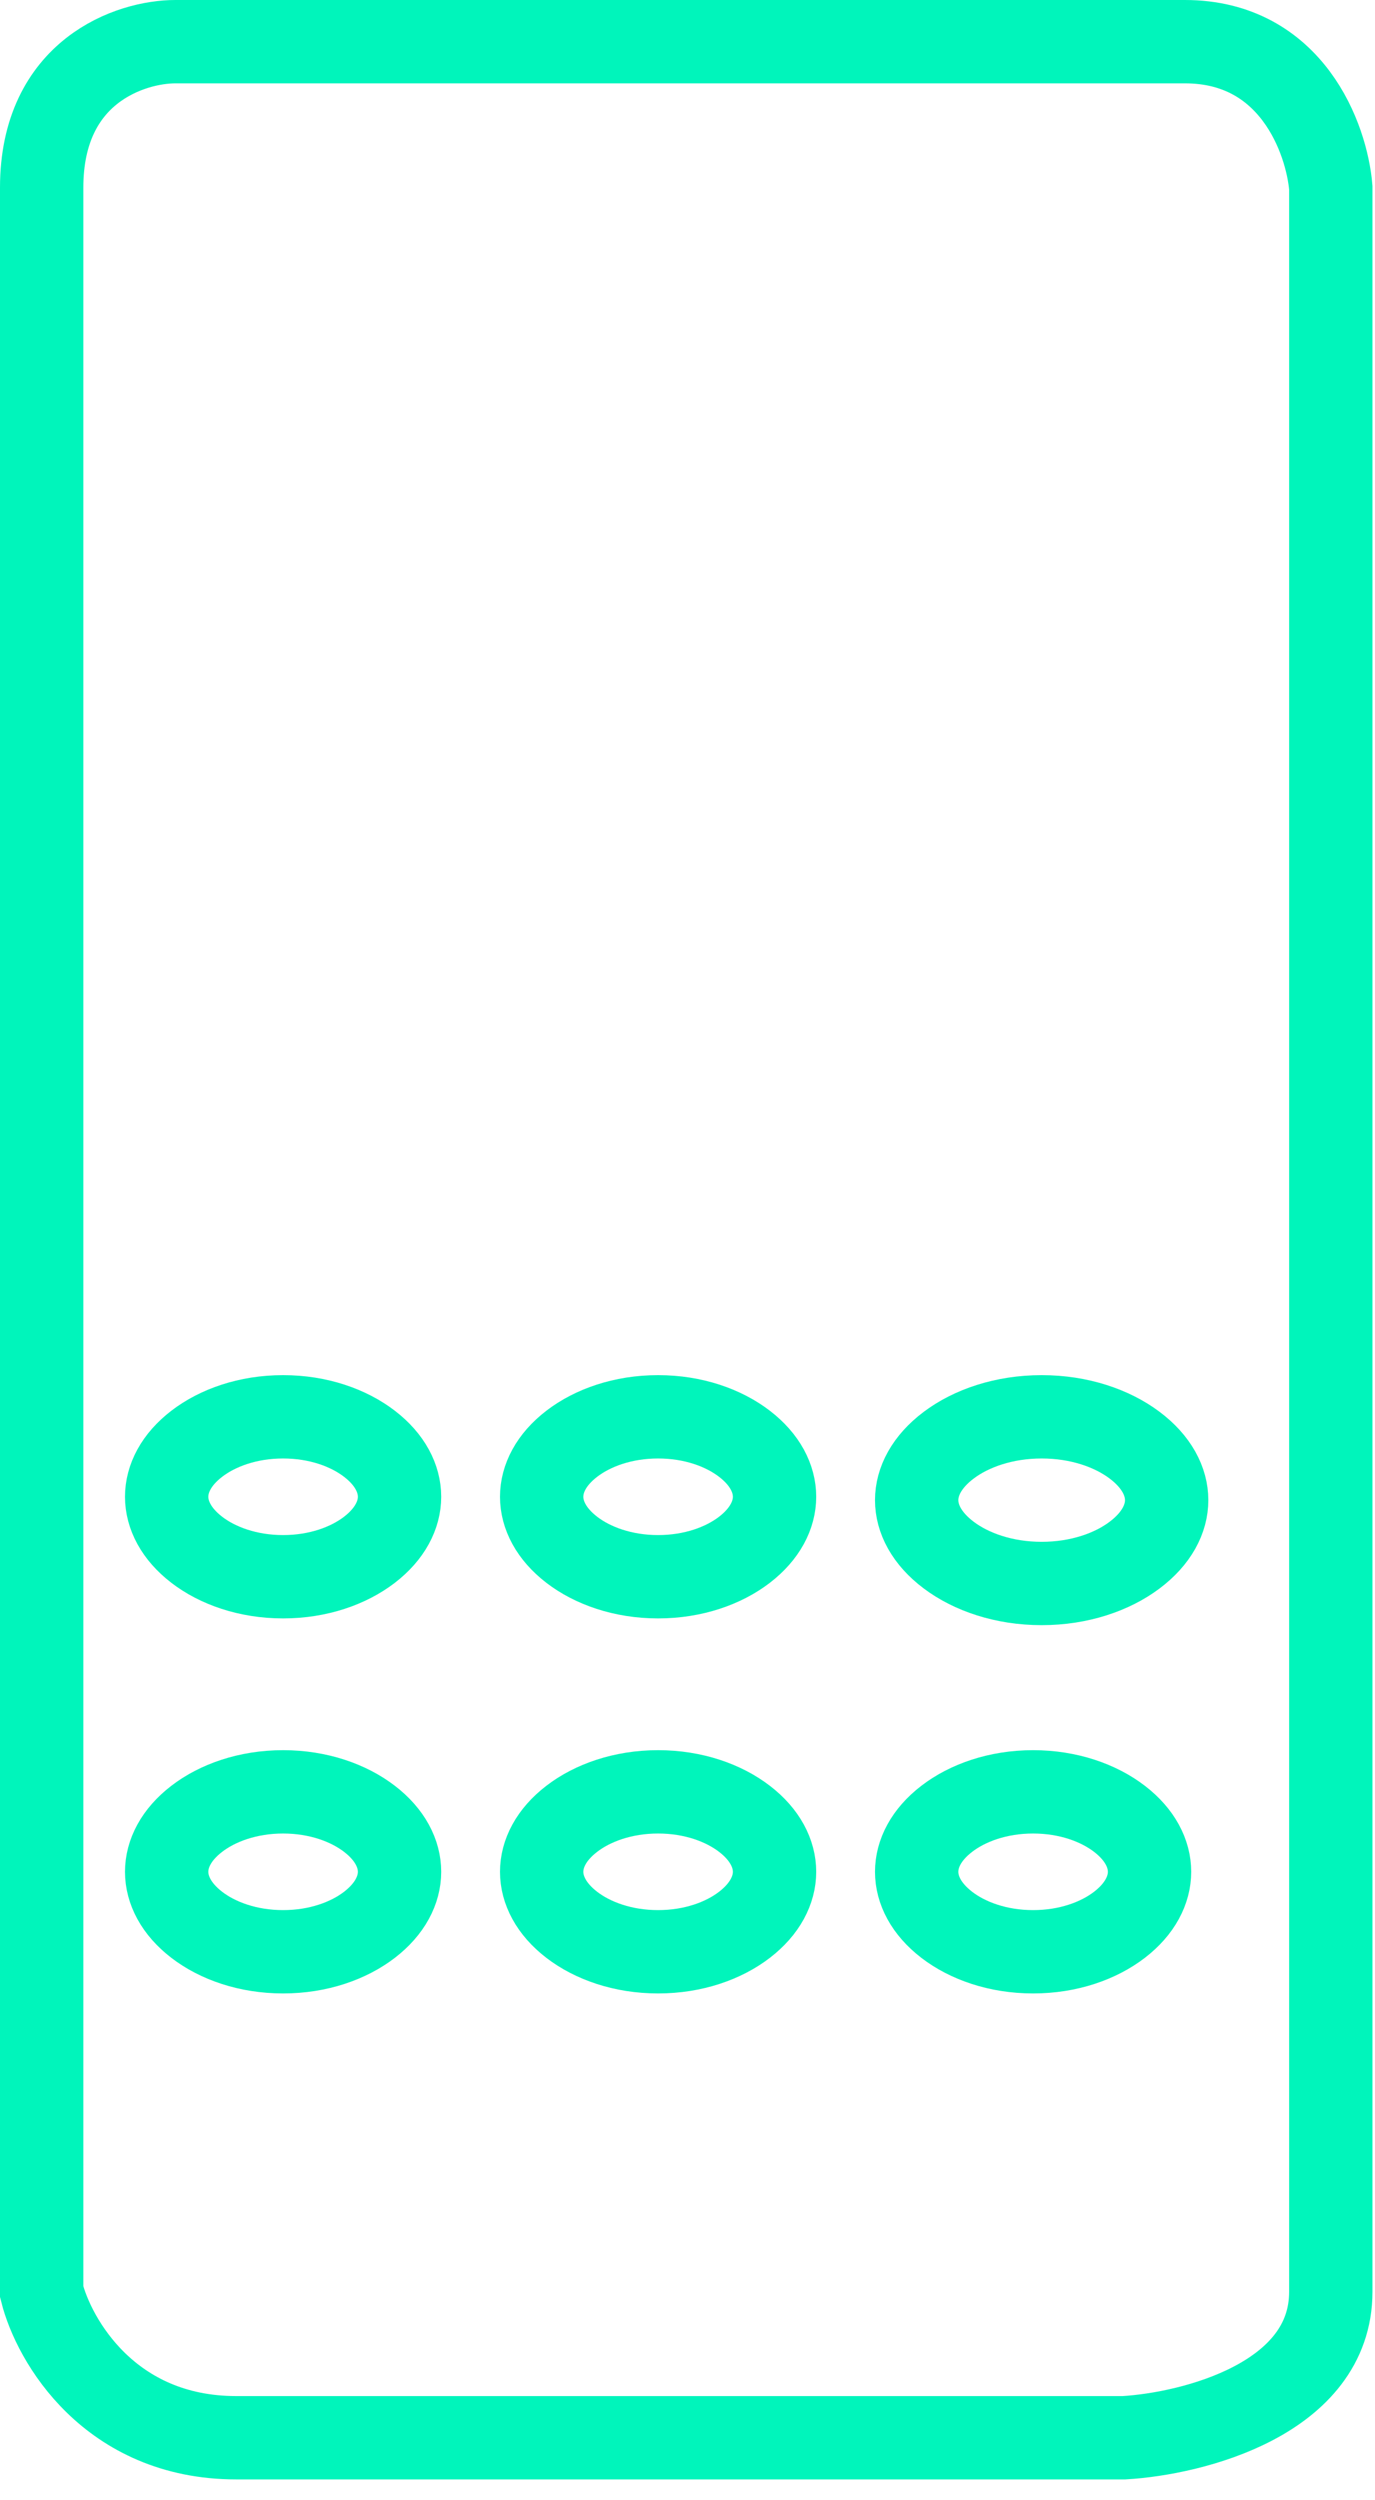 <svg width="33" height="60" viewBox="0 0 33 60" fill="none" xmlns="http://www.w3.org/2000/svg">
<path d="M4.211 1H16.47H28.436C31.005 1 31.842 3.335 31.939 4.503V54.998C31.939 57.566 28.631 58.403 26.977 58.5H5.67C2.635 58.5 1.292 56.165 1 54.998V4.503C1 1.701 3.14 1 4.211 1Z" stroke="#00F5BB" stroke-width="2"/>
<path d="M9.589 35.919C9.589 36.35 9.364 36.808 8.868 37.19C8.37 37.573 7.641 37.838 6.794 37.838C5.948 37.838 5.218 37.573 4.721 37.19C4.225 36.808 4 36.35 4 35.919C4 35.487 4.225 35.029 4.721 34.648C5.218 34.265 5.948 34 6.794 34C7.641 34 8.37 34.265 8.868 34.648C9.364 35.029 9.589 35.487 9.589 35.919Z" stroke="#00F5BB" stroke-width="2"/>
<path d="M18.589 35.919C18.589 36.35 18.364 36.808 17.868 37.19C17.37 37.573 16.641 37.838 15.794 37.838C14.948 37.838 14.218 37.573 13.721 37.19C13.225 36.808 13 36.35 13 35.919C13 35.487 13.225 35.029 13.721 34.648C14.218 34.265 14.948 34 15.794 34C16.641 34 17.37 34.265 17.868 34.648C18.364 35.029 18.589 35.487 18.589 35.919Z" stroke="#00F5BB" stroke-width="2"/>
<path d="M28 36C28 36.443 27.763 36.92 27.228 37.321C26.694 37.722 25.909 38 25 38C24.091 38 23.306 37.722 22.772 37.321C22.237 36.92 22 36.443 22 36C22 35.557 22.237 35.08 22.772 34.679C23.306 34.278 24.091 34 25 34C25.909 34 26.694 34.278 27.228 34.679C27.763 35.08 28 35.557 28 36Z" stroke="#00F5BB" stroke-width="2"/>
<path d="M9.589 44.919C9.589 45.35 9.364 45.808 8.868 46.19C8.37 46.573 7.641 46.838 6.794 46.838C5.948 46.838 5.218 46.573 4.721 46.19C4.225 45.808 4 45.35 4 44.919C4 44.487 4.225 44.029 4.721 43.648C5.218 43.265 5.948 43 6.794 43C7.641 43 8.37 43.265 8.868 43.648C9.364 44.029 9.589 44.487 9.589 44.919Z" stroke="#00F5BB" stroke-width="2"/>
<path d="M18.589 44.919C18.589 45.35 18.364 45.808 17.868 46.19C17.37 46.573 16.641 46.838 15.794 46.838C14.948 46.838 14.218 46.573 13.721 46.19C13.225 45.808 13 45.35 13 44.919C13 44.487 13.225 44.029 13.721 43.648C14.218 43.265 14.948 43 15.794 43C16.641 43 17.37 43.265 17.868 43.648C18.364 44.029 18.589 44.487 18.589 44.919Z" stroke="#00F5BB" stroke-width="2"/>
<path d="M27.589 44.919C27.589 45.35 27.364 45.808 26.868 46.19C26.37 46.573 25.641 46.838 24.794 46.838C23.948 46.838 23.218 46.573 22.721 46.19C22.225 45.808 22 45.35 22 44.919C22 44.487 22.225 44.029 22.721 43.648C23.218 43.265 23.948 43 24.794 43C25.641 43 26.37 43.265 26.868 43.648C27.364 44.029 27.589 44.487 27.589 44.919Z" stroke="#00F5BB" stroke-width="2"/>
</svg>
